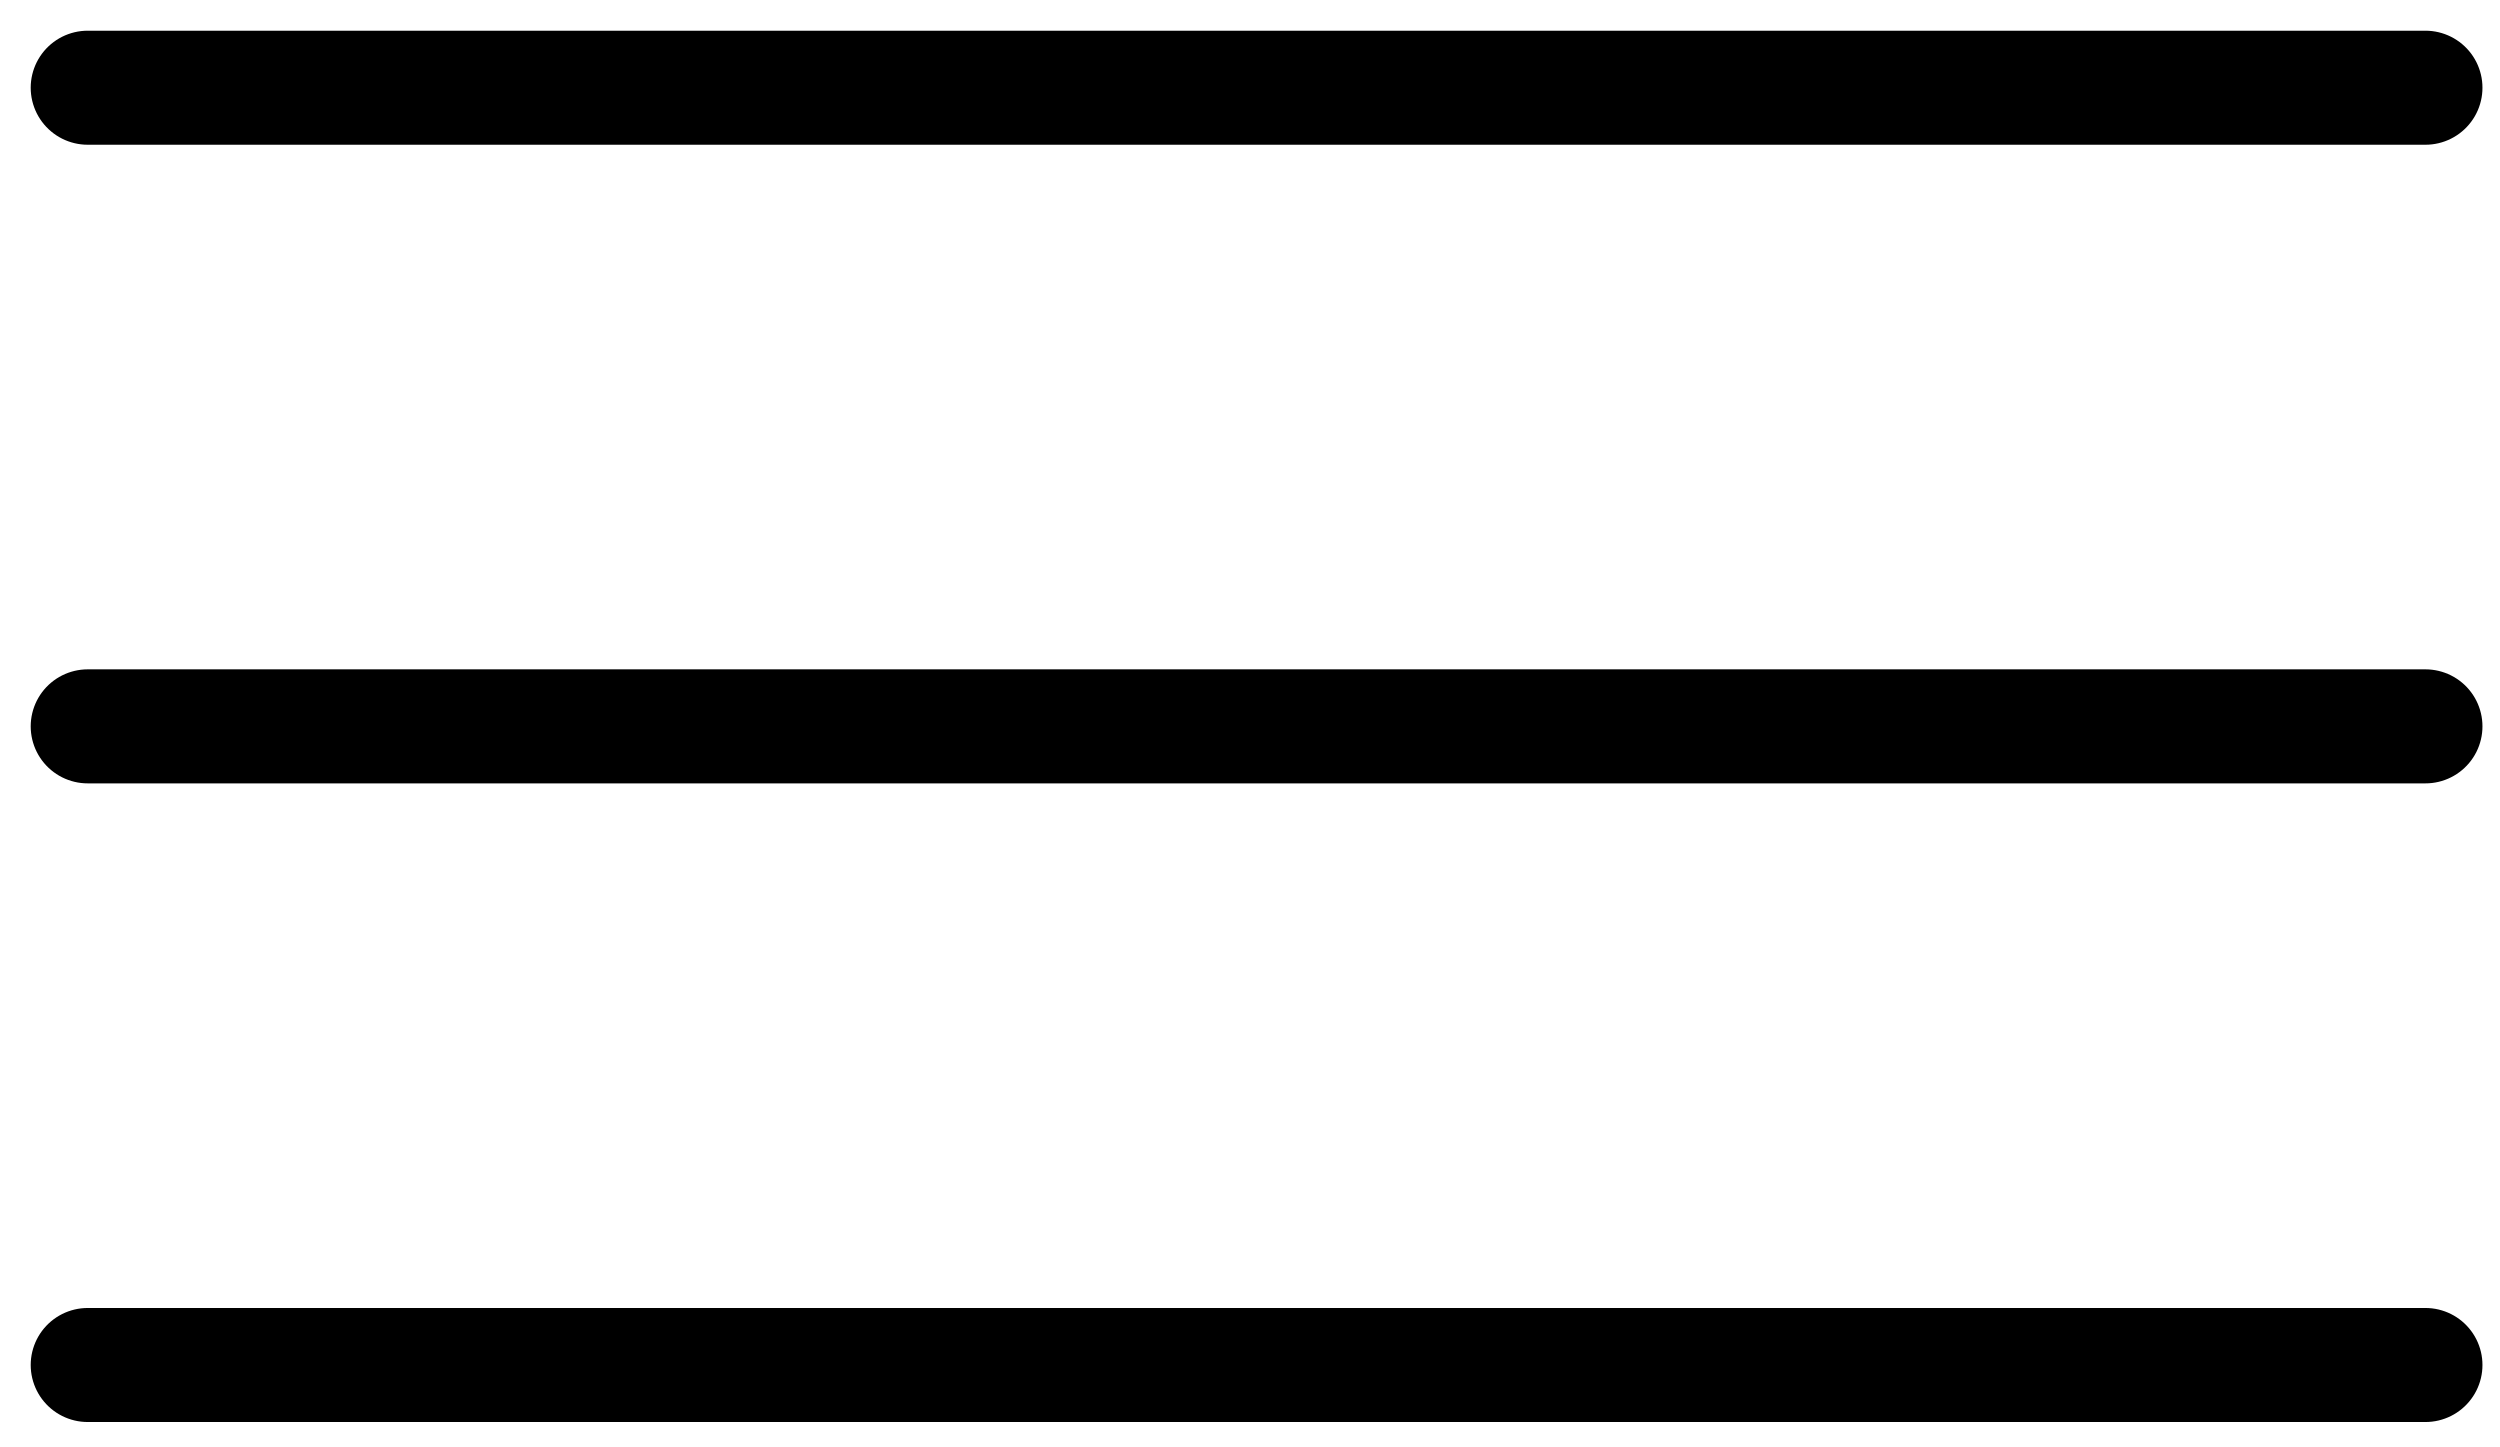 <svg xmlns="http://www.w3.org/2000/svg" width="57" height="33" viewBox="0 0 57 33" fill="none">
  <path d="M2 31.122H55.3M2 16.561H55.3M2 2H55.3" stroke="currentColor" stroke-width="2.6" stroke-linecap="round" stroke-linejoin="round"/>
</svg>